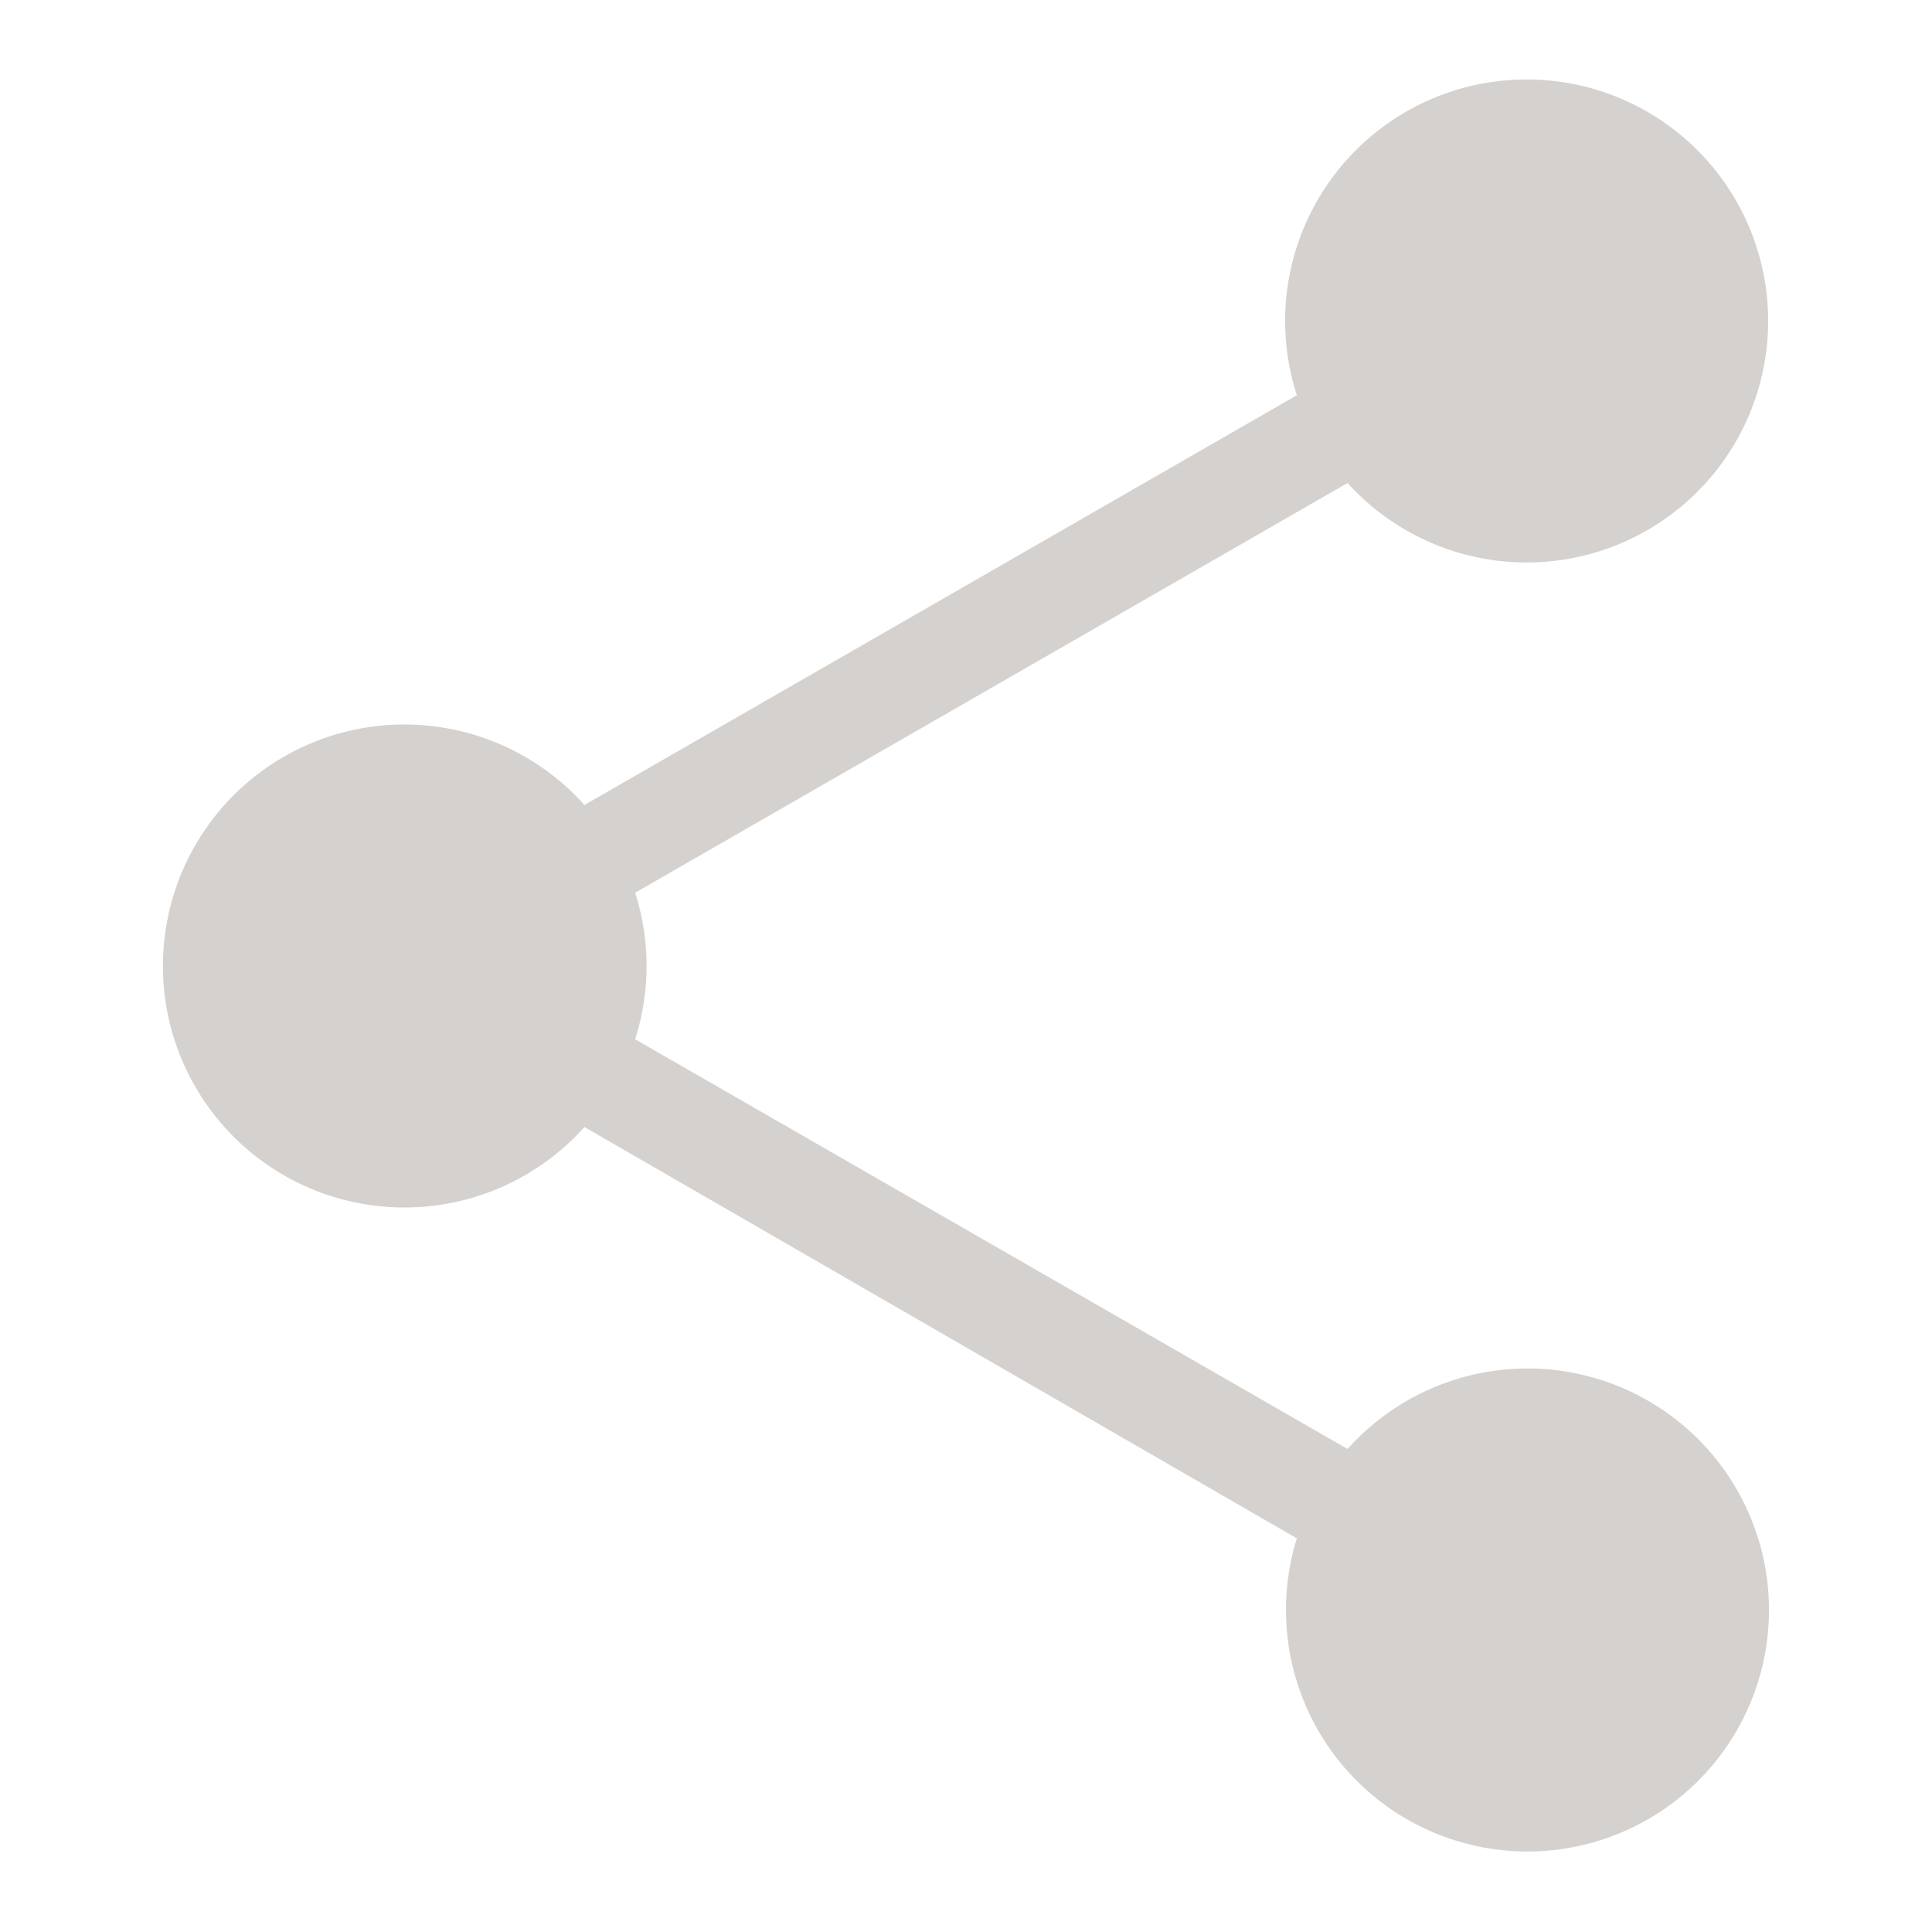 <svg id="Layer_1" data-name="Layer 1" xmlns="http://www.w3.org/2000/svg" viewBox="0 0 24 24"><defs><style>.cls-1{fill:#d5d1ce;}</style></defs><title>share_down</title><path class="cls-1" d="M18.94,17a3,3,0,0,0-2.2,1L7.89,12.91a3,3,0,0,0,0-1.82L16.74,6a3,3,0,1,0-.63-1.09L7.26,10a3,3,0,1,0,0,4l8.85,5.11A3,3,0,1,0,18.94,17Z"/></svg>